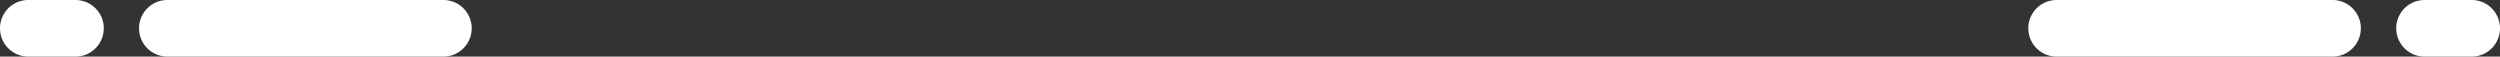 <svg xmlns="http://www.w3.org/2000/svg" width="265" height="6" viewBox="0 0 265 6">
  <rect x="0" y="0" width="265" height="6" fill="#333333" stroke="none"/>
<defs>
    <style>
      .cls-1 {
        fill: #fff;
        fill-rule: evenodd;
      }
    </style>
  </defs>
  <path id="圆角矩形_689" data-name="圆角矩形 689" class="cls-1" d="M1030,3075h5a3,3,0,0,1,0,6h-5A3,3,0,0,1,1030,3075Zm14.74,0H1074a3,3,0,0,1,0,6h-29.26A3,3,0,1,1,1044.74,3075Zm239.26,0h5a3,3,0,0,1,0,6h-5A3,3,0,0,1,1284,3075Zm-39,0h29.25a3,3,0,0,1,0,6H1245A3,3,0,0,1,1245,3075Z" transform="translate(-1027 -3075)"/>
</svg>
